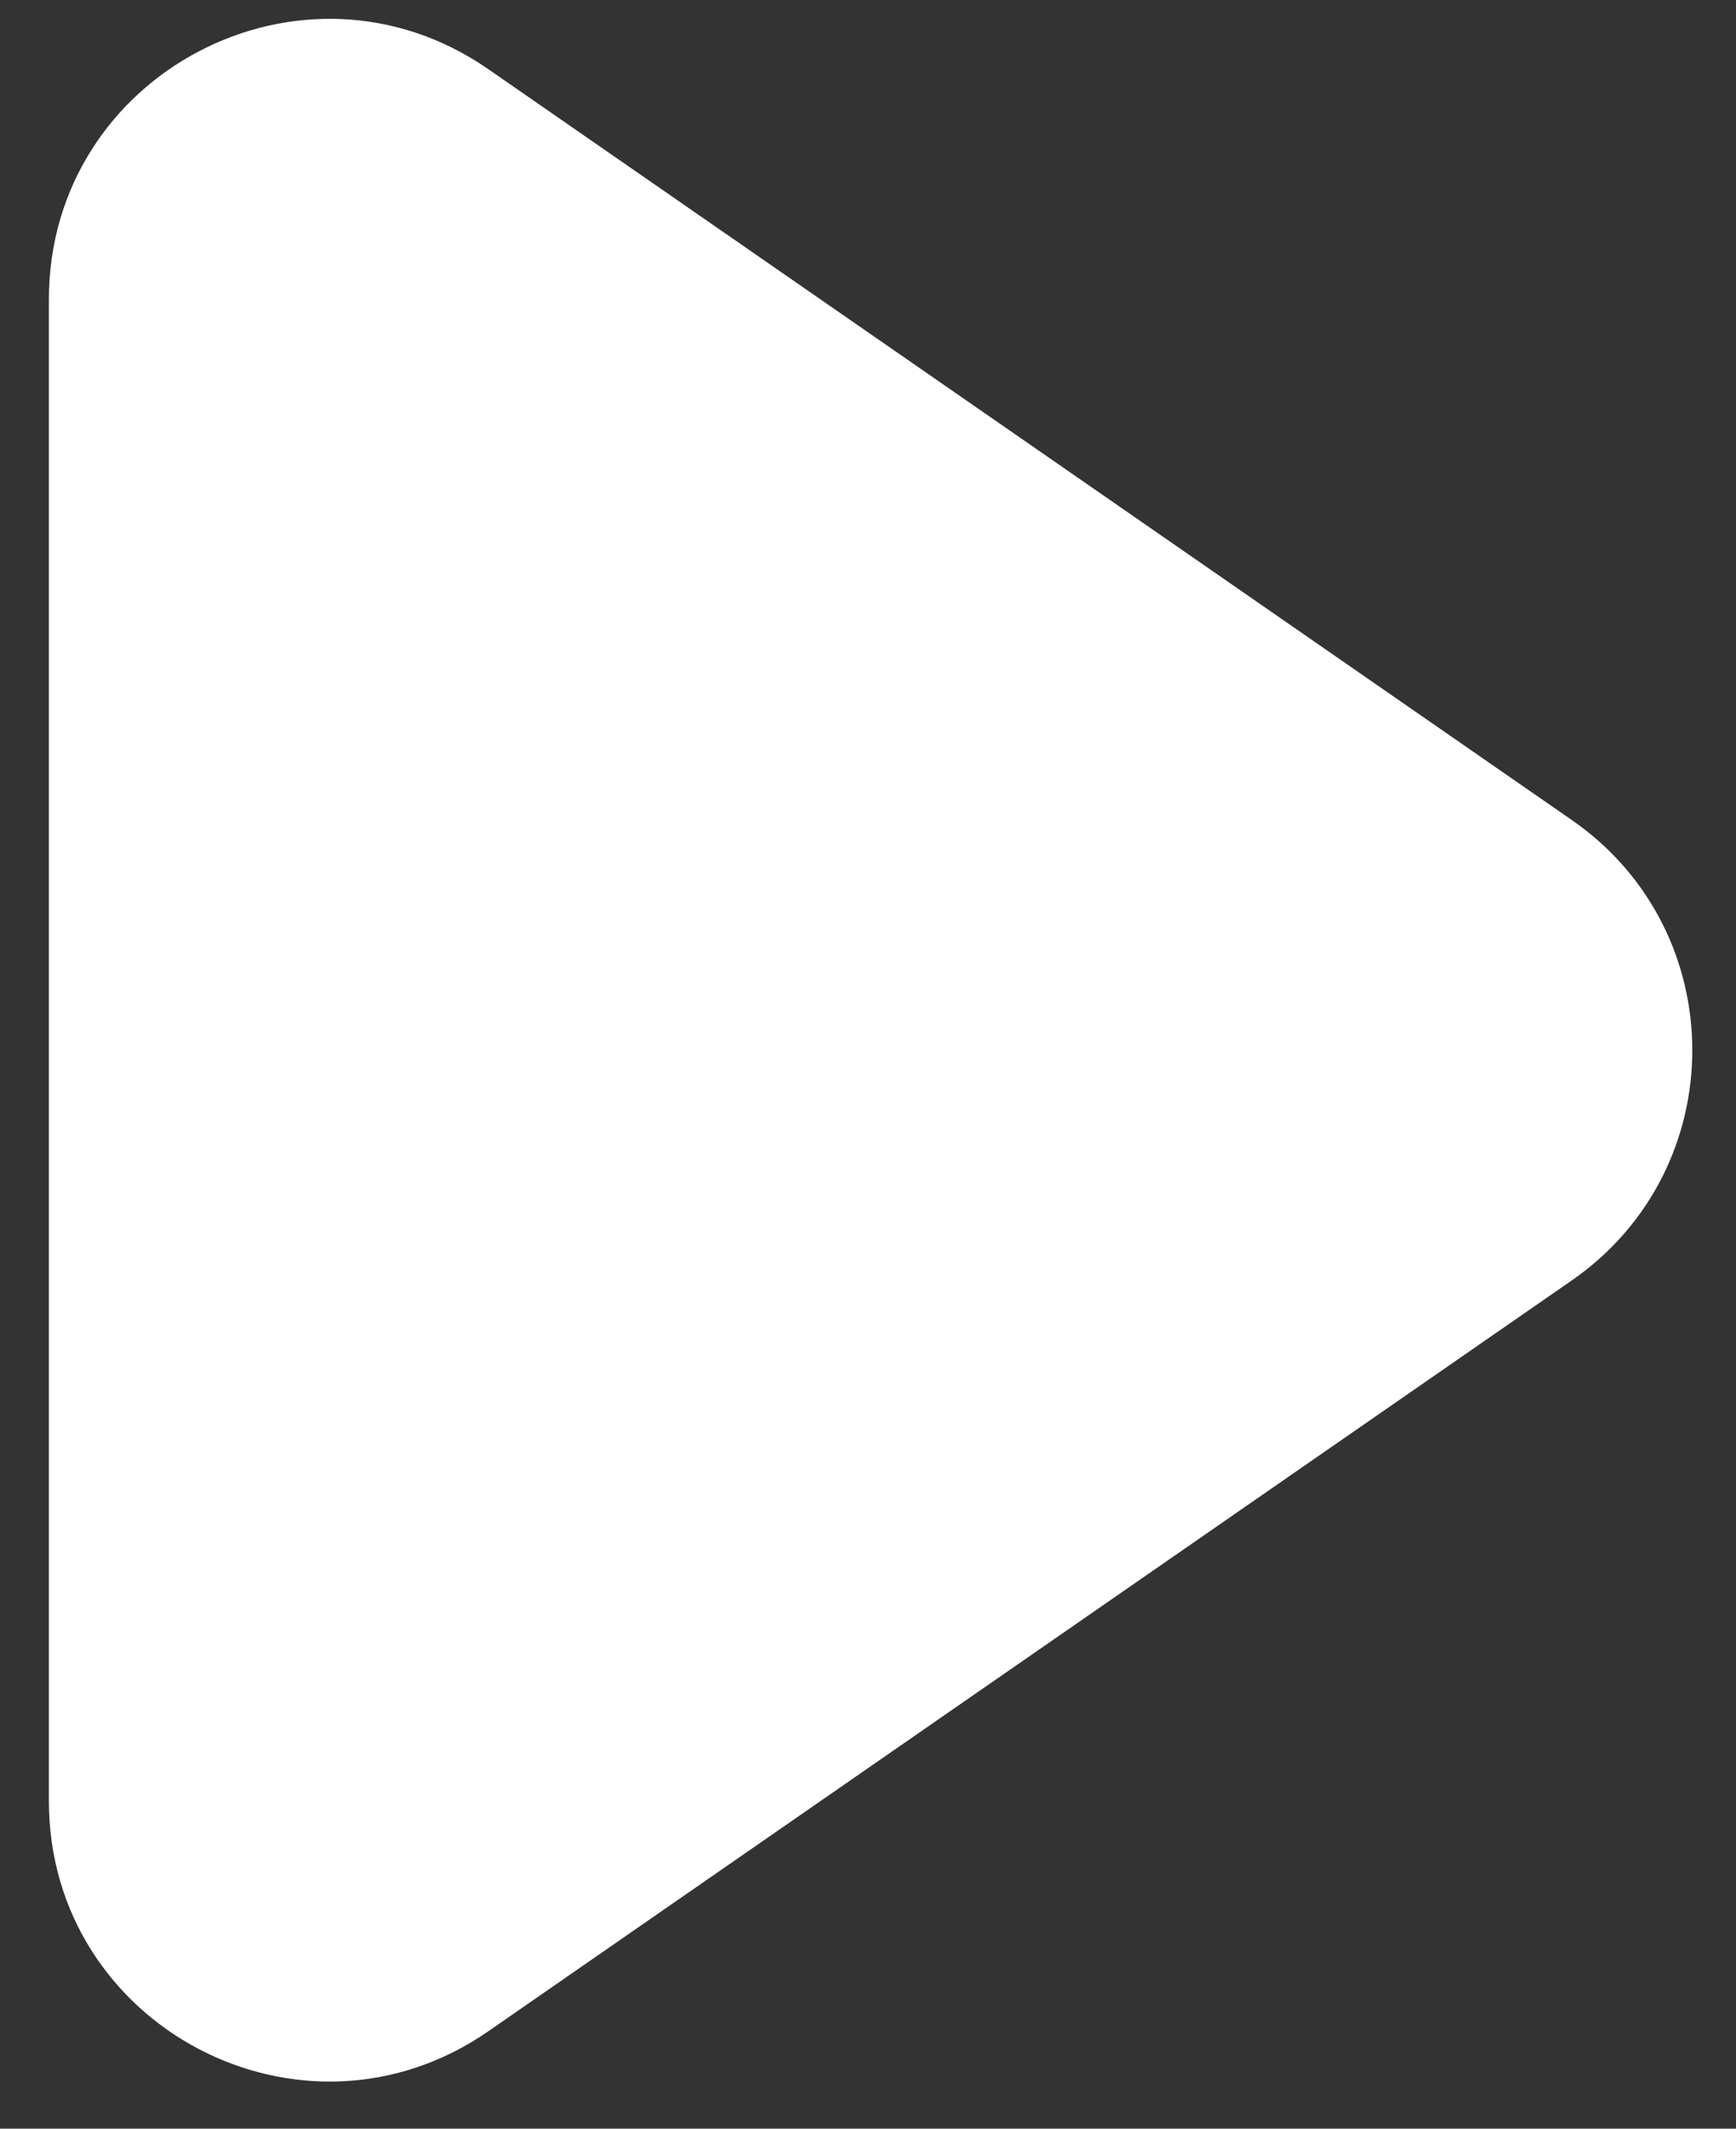 <svg width="31" height="38" viewBox="0 0 31 38" fill="none" xmlns="http://www.w3.org/2000/svg">
<rect x="0" y="0" width="31" height="38" fill="#333333" stroke="none"/>
<path d="M28.067 14.638C30.937 16.626 30.937 20.869 28.067 22.858L8.72 36.261C5.404 38.558 0.873 36.185 0.873 32.151L0.873 5.345C0.873 1.311 5.404 -1.063 8.72 1.235L28.067 14.638Z" fill="white"/>
</svg>
